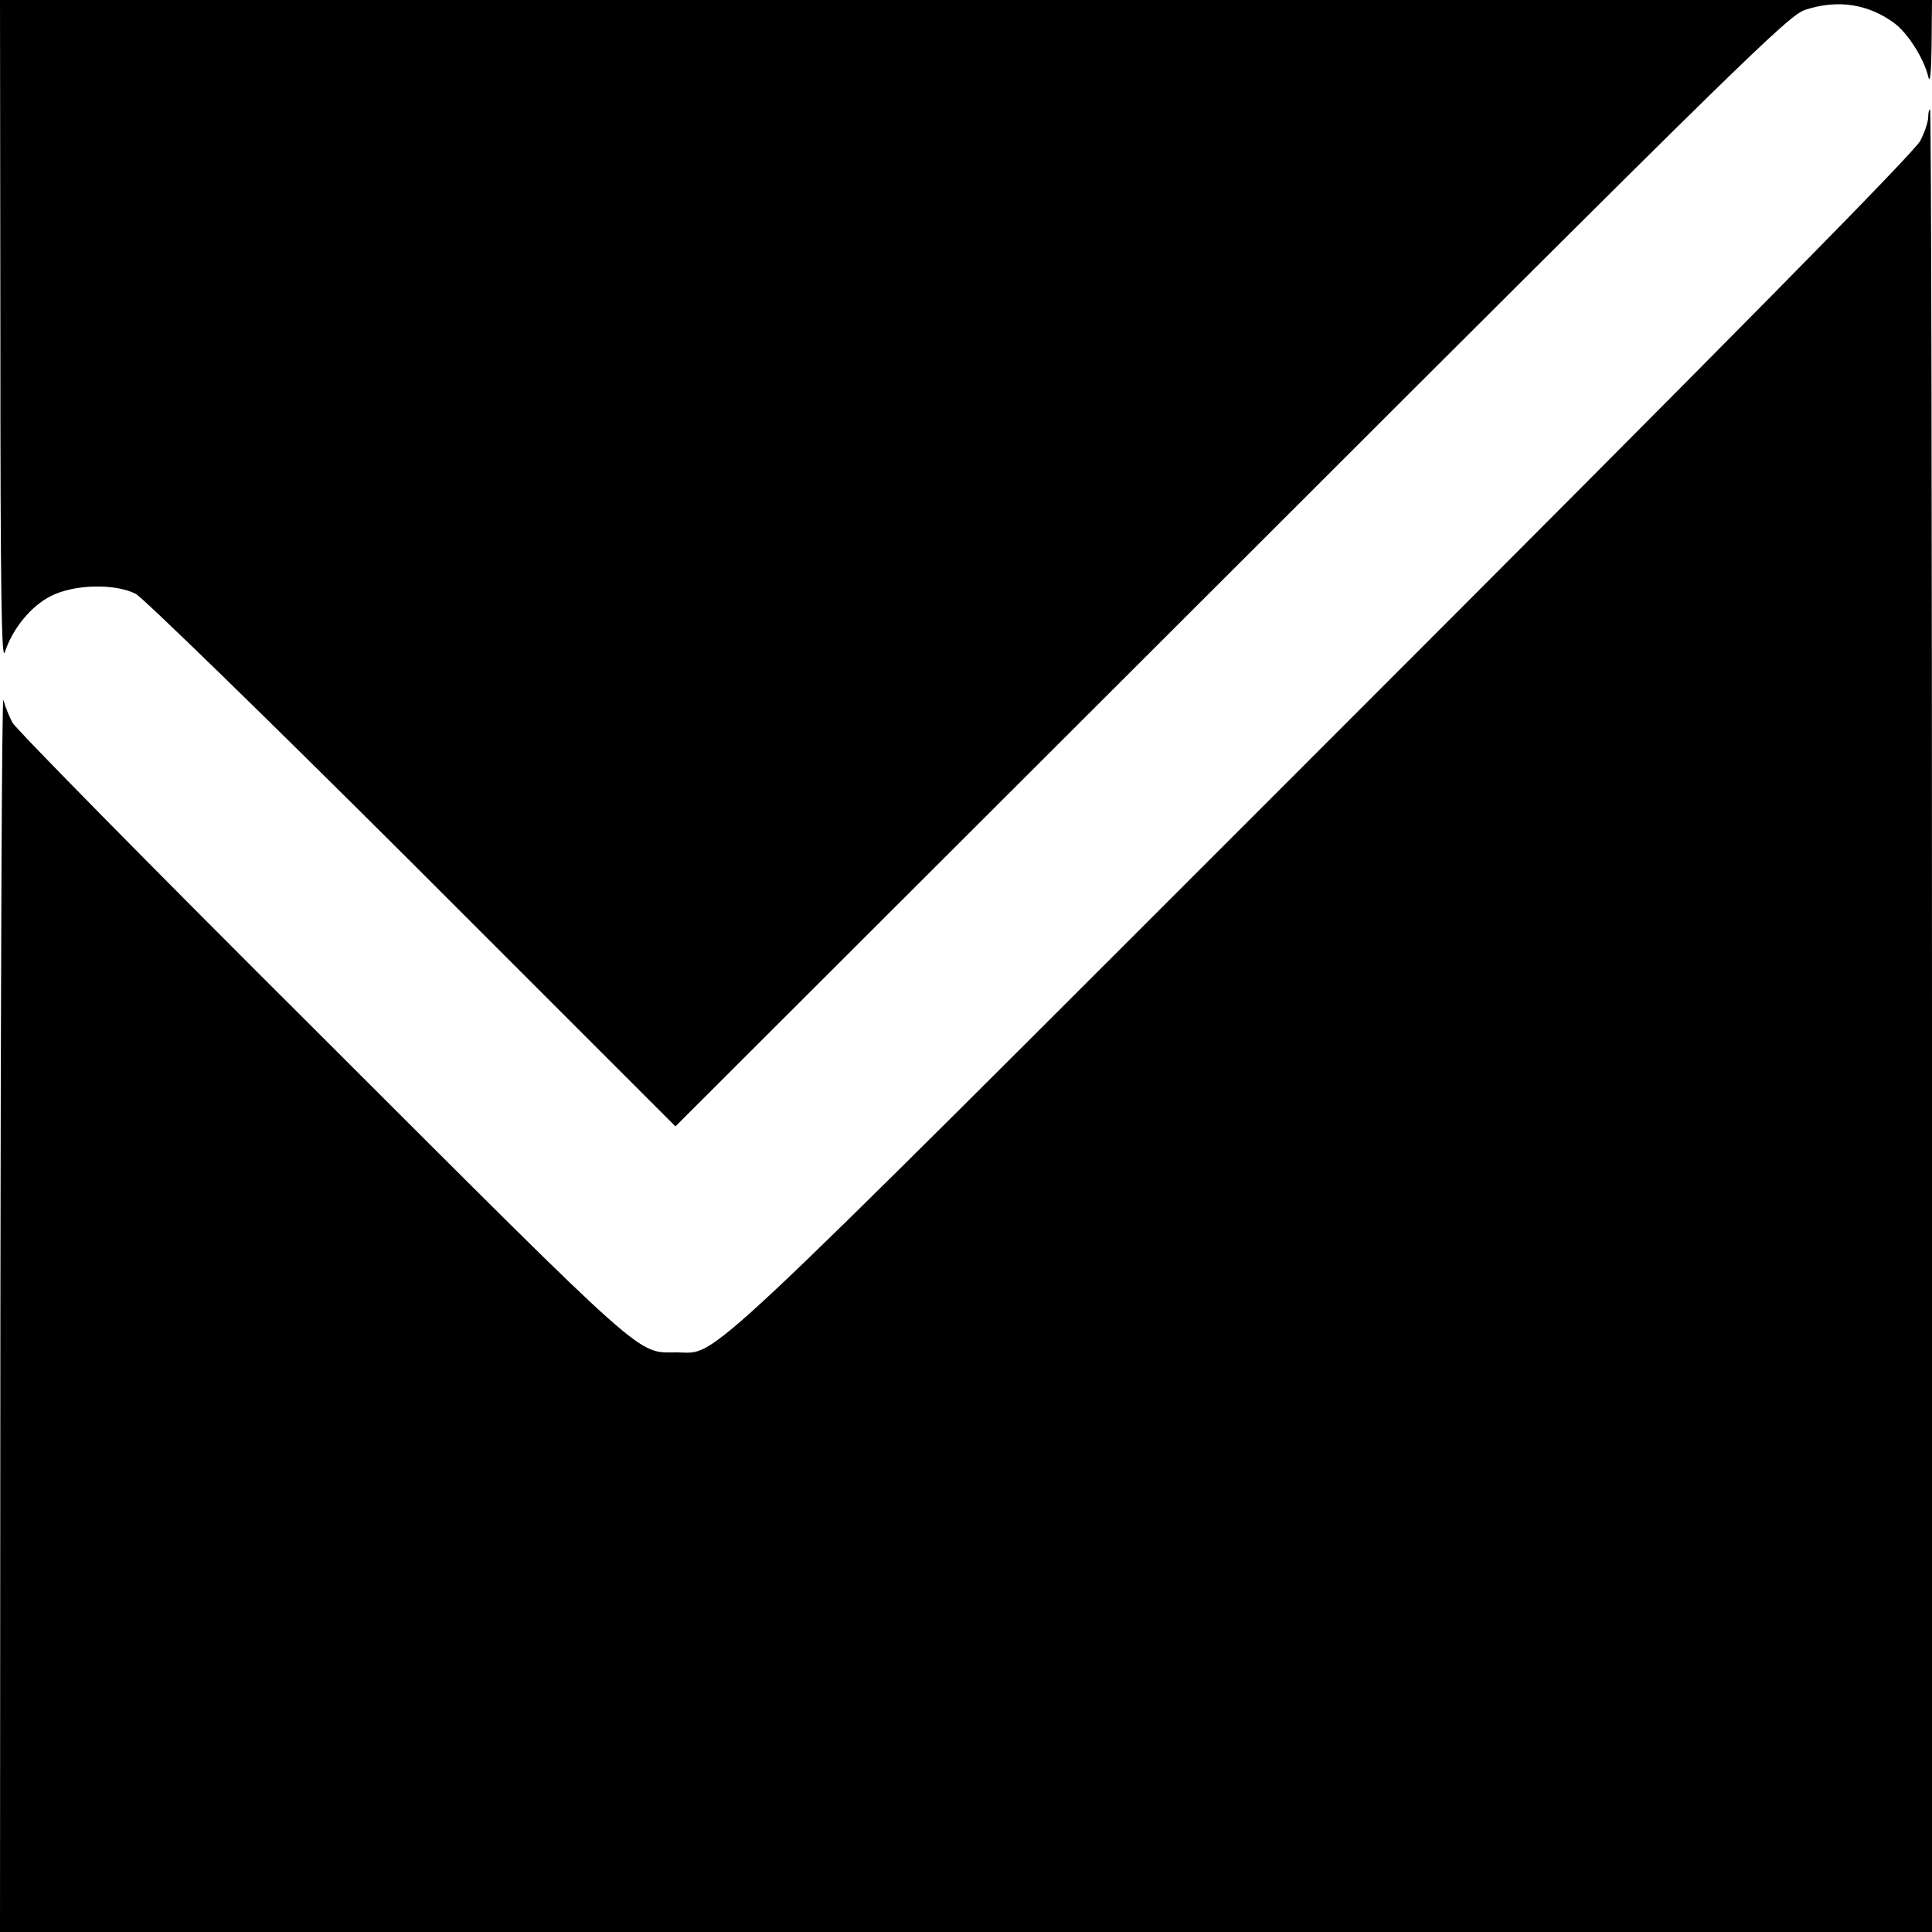 <?xml version="1.0" standalone="no"?>
<!DOCTYPE svg PUBLIC "-//W3C//DTD SVG 20010904//EN"
 "http://www.w3.org/TR/2001/REC-SVG-20010904/DTD/svg10.dtd">
<svg version="1.0" xmlns="http://www.w3.org/2000/svg"
 width="512pt" height="512pt" viewBox="0 0 512 512"
 preserveAspectRatio="xMidYMid meet">

<g transform="translate(0,512) scale(0.1,-0.1)"
fill="#000000" stroke="none">
<path d="M1 4238 c0 -691 3 -875 12 -846 20 62 70 123 123 149 62 31 170 33
224 5 19 -10 349 -331 733 -714 l697 -697 1473 1471 c1356 1355 1476 1473
1521 1488 86 28 167 16 237 -36 35 -26 78 -94 89 -141 5 -21 8 9 9 86 l1 117
-2560 0 -2560 0 1 -882z"/>
<path d="M5110 4810 c0 -12 -9 -40 -21 -63 -14 -29 -504 -526 -1582 -1604
-1692 -1692 -1601 -1607 -1712 -1607 -109 0 -67 -37 -938 833 -445 443 -816
820 -824 836 -9 17 -20 44 -24 60 -4 17 -7 -711 -8 -1617 l-1 -1648 2560 0
2560 0 0 2415 c0 1328 -2 2415 -5 2415 -3 0 -5 -9 -5 -20z"/>
</g>
</svg>
